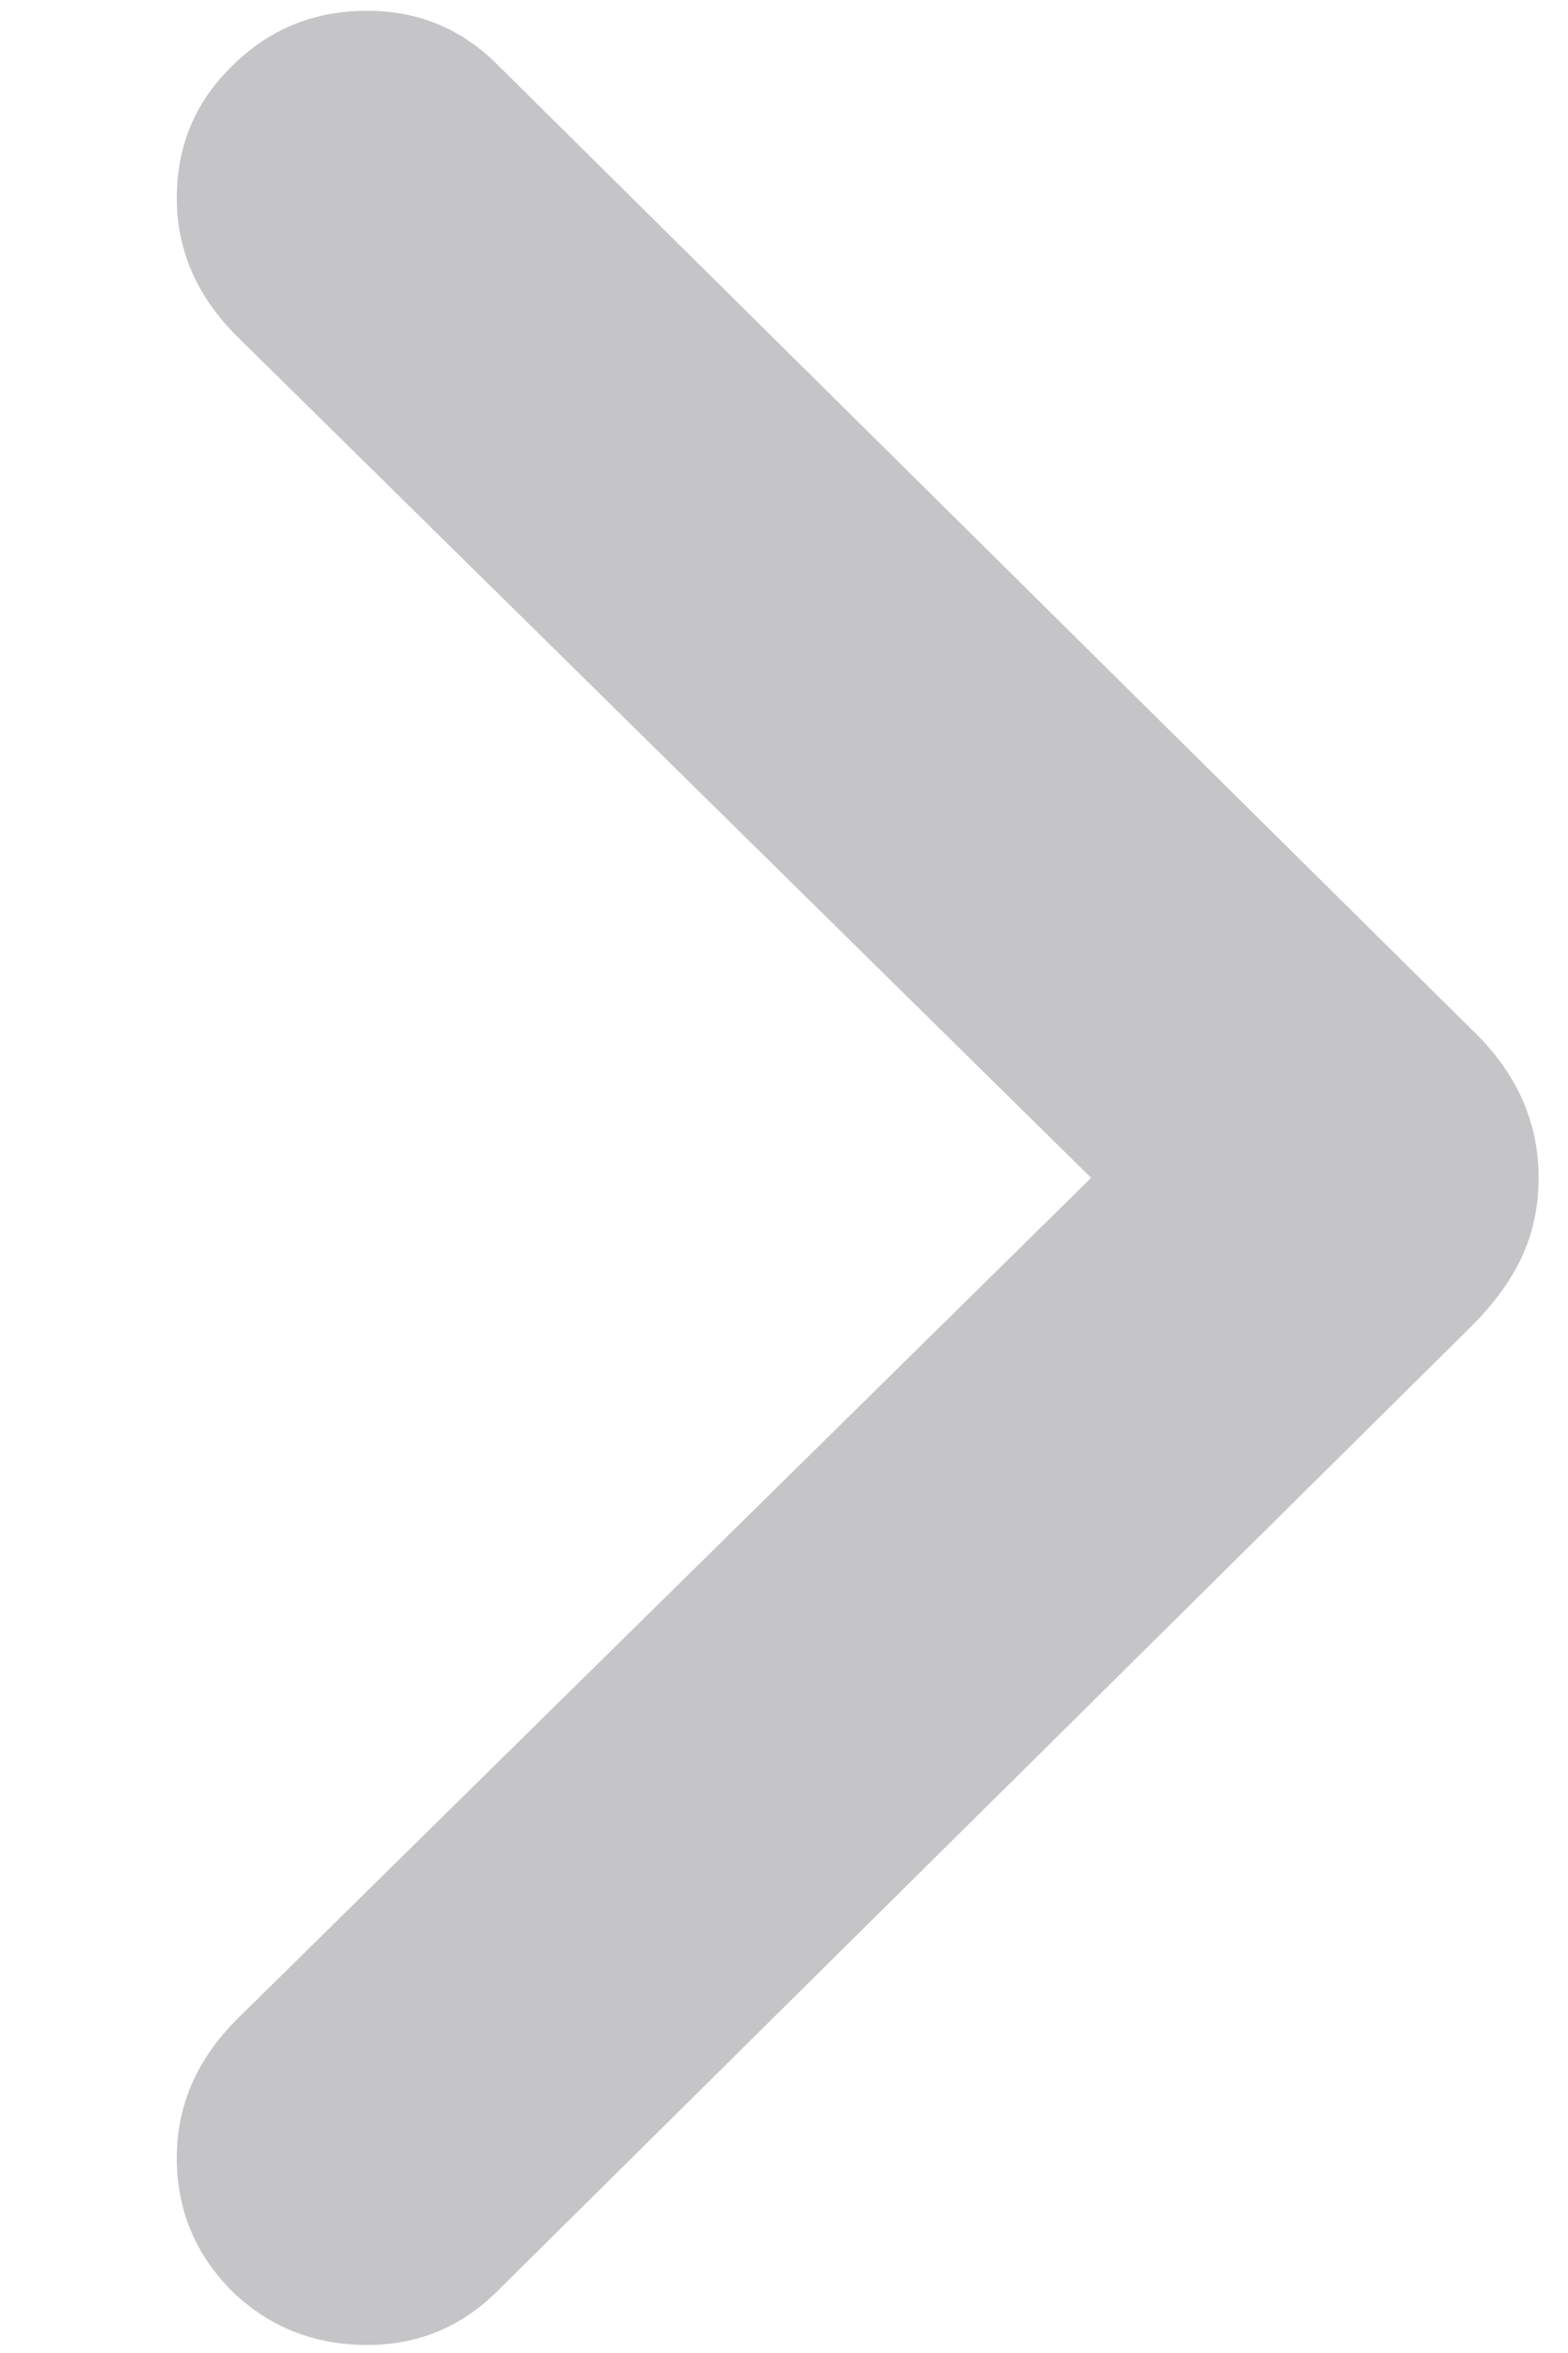 <svg width="8" height="12" viewBox="0 0 8 12" fill="none" xmlns="http://www.w3.org/2000/svg">
<path d="M7.85 6.007C7.85 6.151 7.822 6.284 7.767 6.405C7.711 6.527 7.625 6.646 7.509 6.762L2.537 11.685C2.354 11.867 2.133 11.959 1.873 11.959C1.602 11.959 1.372 11.867 1.184 11.685C0.996 11.496 0.902 11.27 0.902 11.004C0.902 10.738 1.004 10.503 1.209 10.298L5.567 6.007L1.209 1.715C1.004 1.511 0.902 1.275 0.902 1.01C0.902 0.744 0.996 0.52 1.184 0.337C1.372 0.149 1.602 0.055 1.873 0.055C2.133 0.055 2.354 0.146 2.537 0.329L7.509 5.251C7.736 5.467 7.85 5.719 7.85 6.007Z" fill="#3C3C43" fill-opacity="0.3"/>
</svg>
